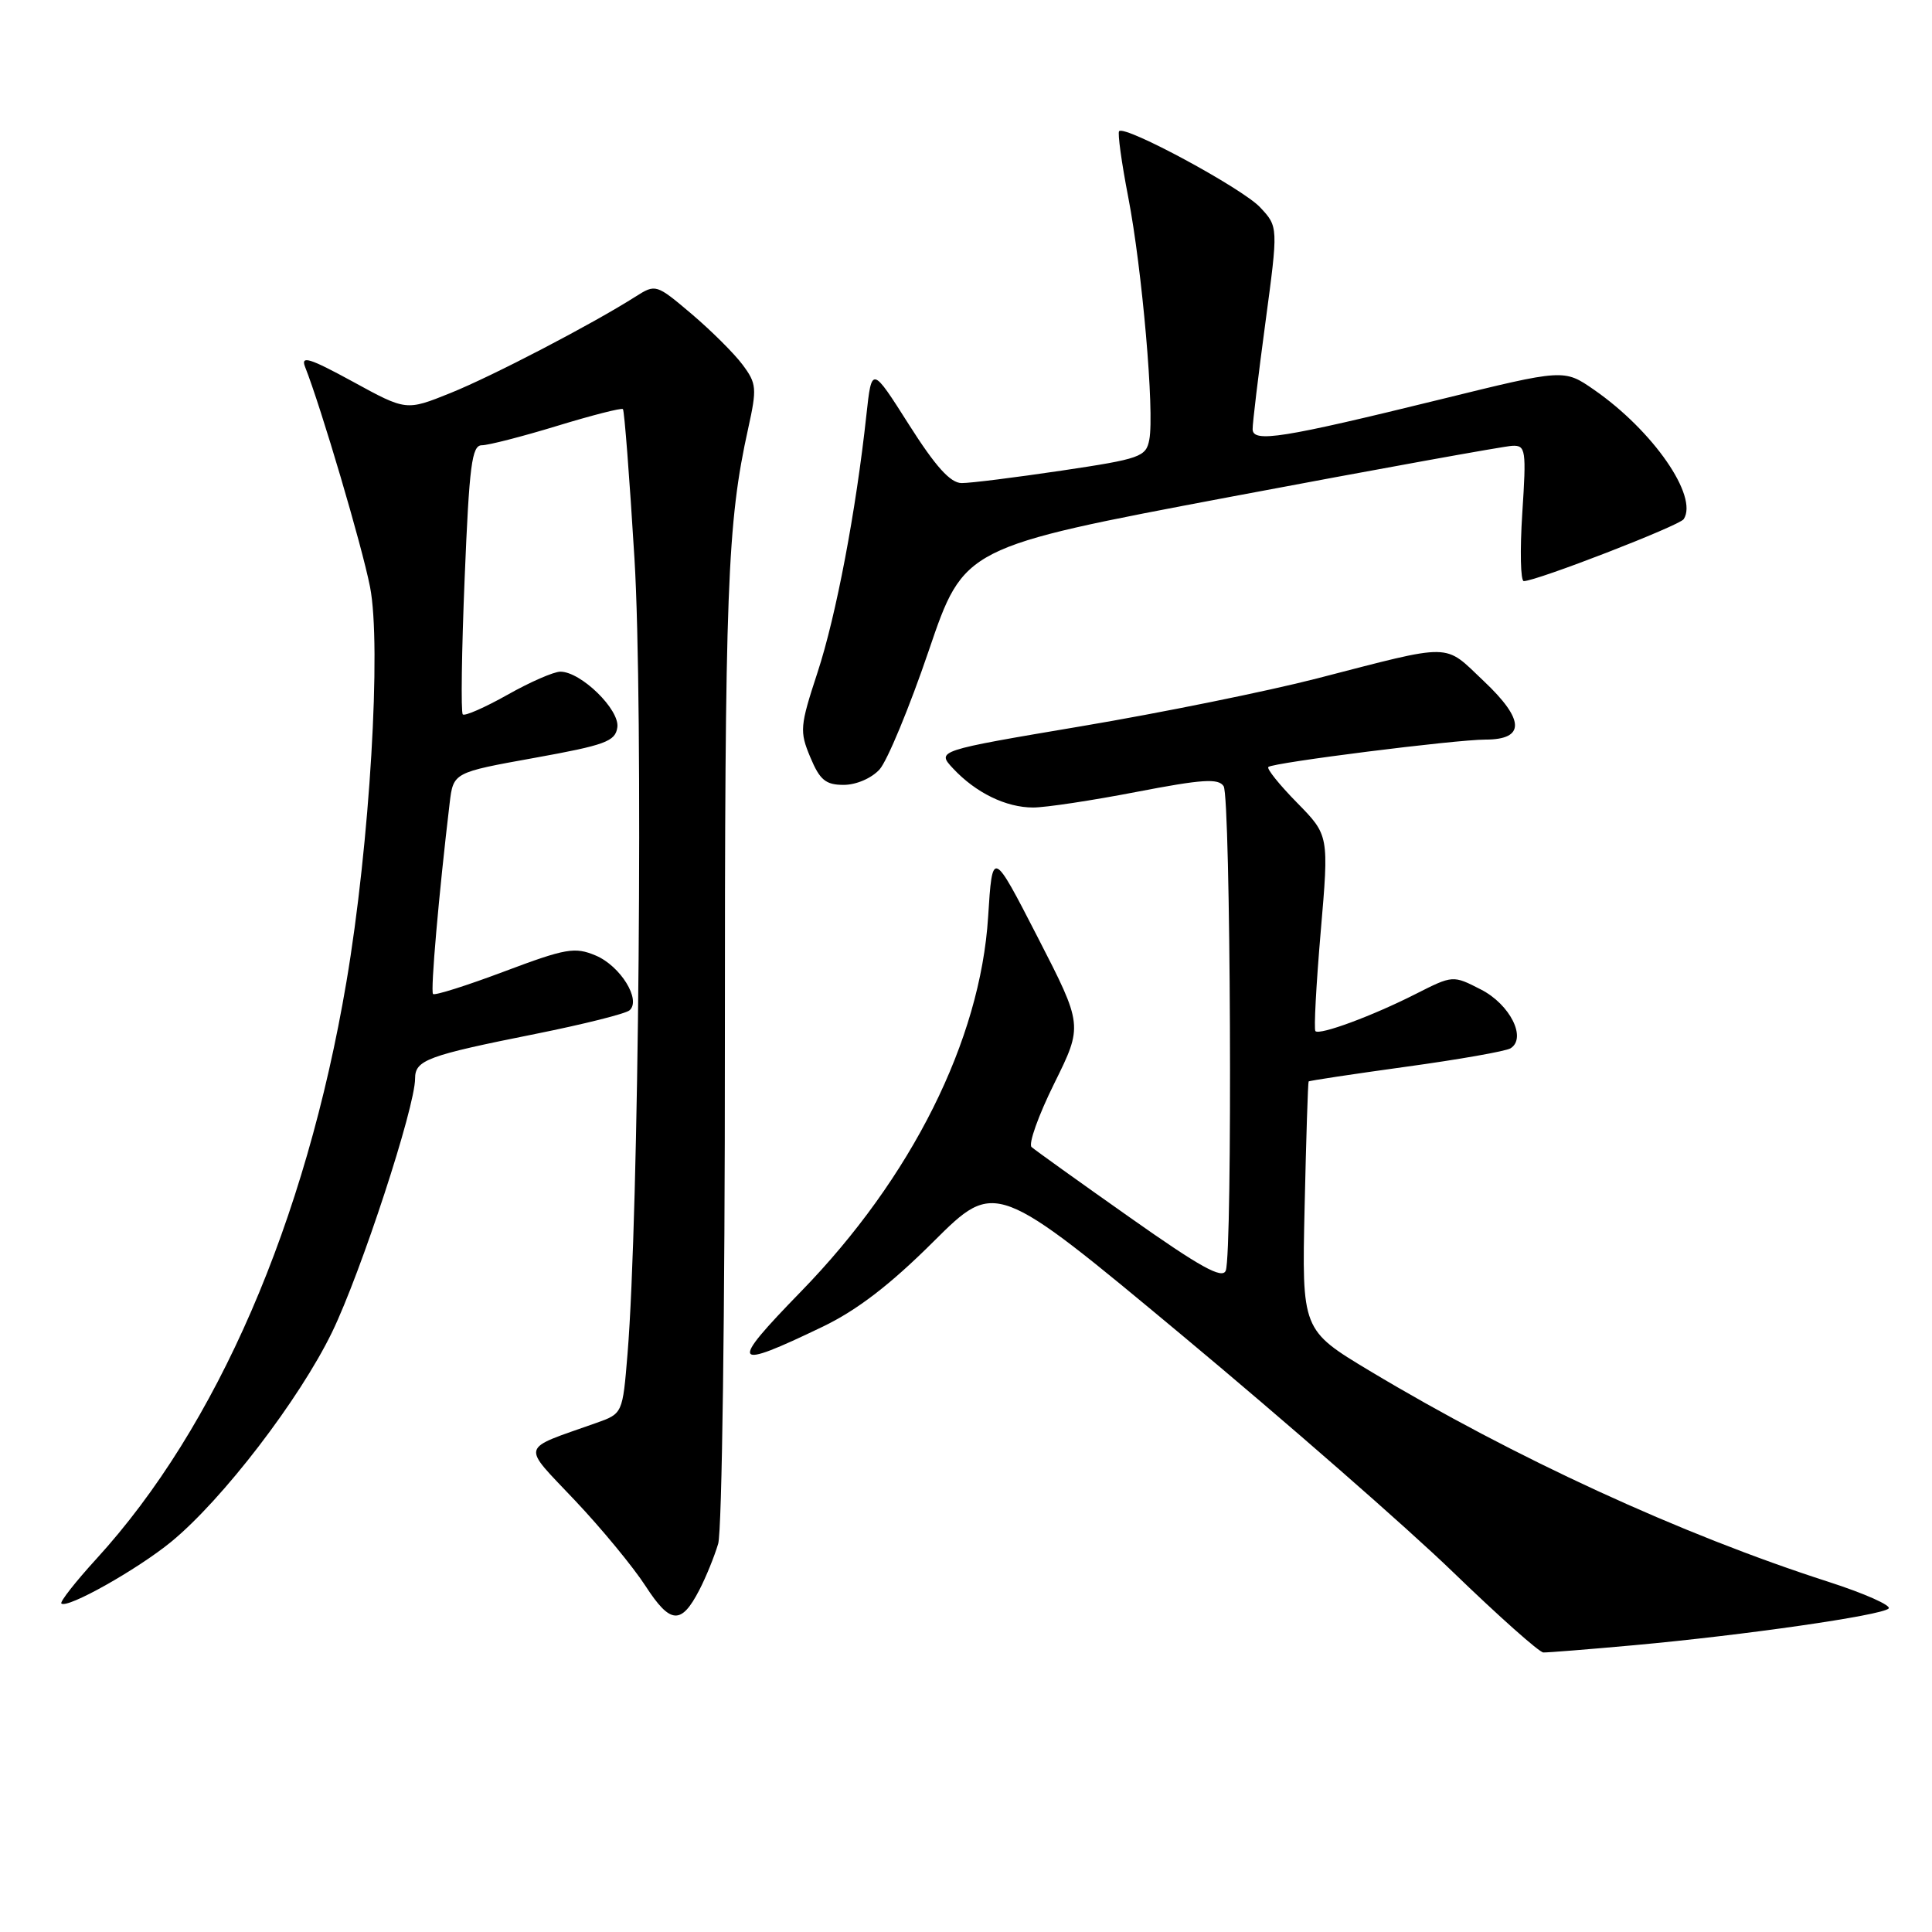 <?xml version="1.0" encoding="UTF-8" standalone="no"?>
<!DOCTYPE svg PUBLIC "-//W3C//DTD SVG 1.1//EN" "http://www.w3.org/Graphics/SVG/1.1/DTD/svg11.dtd" >
<svg xmlns="http://www.w3.org/2000/svg" xmlns:xlink="http://www.w3.org/1999/xlink" version="1.1" viewBox="0 0 256 256">
 <g >
 <path fill="currentColor"
d=" M 216.50 218.00 C 231.15 216.67 249.32 214.05 250.25 213.14 C 250.66 212.74 247.06 211.14 242.25 209.59 C 222.73 203.31 200.70 193.17 181.50 181.65 C 172.50 176.24 172.50 176.24 172.87 159.87 C 173.07 150.87 173.31 143.41 173.40 143.30 C 173.49 143.19 179.29 142.32 186.30 141.35 C 193.30 140.39 199.54 139.29 200.15 138.91 C 202.33 137.56 200.09 133.09 196.24 131.12 C 192.52 129.21 192.52 129.21 187.58 131.71 C 181.87 134.61 174.87 137.20 174.30 136.63 C 174.08 136.41 174.40 130.49 175.00 123.46 C 176.10 110.68 176.10 110.68 171.86 106.36 C 169.53 103.99 167.82 101.86 168.06 101.63 C 168.67 101.05 192.86 98.00 196.82 98.00 C 202.12 98.00 202.05 95.38 196.61 90.25 C 191.23 85.16 192.77 85.19 174.50 89.90 C 167.90 91.60 153.86 94.45 143.29 96.23 C 124.09 99.47 124.09 99.47 126.29 101.83 C 129.30 105.05 133.30 107.00 136.90 107.00 C 138.55 107.00 144.71 106.07 150.60 104.93 C 159.32 103.25 161.46 103.11 162.14 104.18 C 163.07 105.66 163.33 165.97 162.42 168.36 C 161.97 169.53 159.05 167.91 149.67 161.29 C 142.97 156.57 137.14 152.39 136.69 151.99 C 136.24 151.60 137.59 147.81 139.69 143.57 C 143.50 135.87 143.50 135.87 137.50 124.19 C 131.50 112.52 131.50 112.52 130.93 121.51 C 129.90 137.85 120.79 156.09 106.11 171.16 C 96.52 181.01 96.90 181.62 109.00 175.80 C 113.56 173.61 117.95 170.24 123.70 164.51 C 131.91 156.35 131.91 156.35 156.70 176.99 C 170.34 188.35 186.45 202.43 192.50 208.28 C 198.55 214.13 203.95 218.94 204.50 218.96 C 205.05 218.98 210.45 218.55 216.50 218.00 Z  M 92.66 210.69 C 93.54 209.00 94.66 206.24 95.16 204.56 C 95.67 202.86 96.06 173.53 96.05 138.50 C 96.04 77.84 96.36 69.34 99.14 56.76 C 100.31 51.45 100.26 50.82 98.39 48.32 C 97.28 46.83 94.24 43.81 91.64 41.60 C 86.95 37.63 86.88 37.61 84.20 39.31 C 78.44 42.97 65.23 49.85 59.66 52.09 C 53.82 54.44 53.82 54.44 46.75 50.57 C 41.03 47.45 39.82 47.07 40.42 48.60 C 42.55 53.99 47.97 72.35 49.03 77.76 C 50.57 85.55 48.99 111.92 45.90 130.12 C 40.51 161.94 28.74 189.08 12.78 206.55 C 10.01 209.58 7.92 212.25 8.13 212.47 C 8.88 213.21 18.18 207.98 22.68 204.30 C 29.48 198.72 39.68 185.43 44.01 176.50 C 47.84 168.59 55.00 146.72 55.00 142.92 C 55.00 140.46 56.60 139.87 71.00 136.99 C 77.33 135.72 82.92 134.32 83.42 133.87 C 84.99 132.49 82.21 127.99 78.93 126.61 C 76.17 125.45 75.00 125.65 66.83 128.72 C 61.86 130.59 57.60 131.94 57.38 131.71 C 57.02 131.36 58.16 118.35 59.58 106.43 C 60.07 102.36 60.07 102.36 70.78 100.43 C 80.20 98.73 81.54 98.24 81.80 96.38 C 82.14 94.04 76.98 89.00 74.25 89.00 C 73.38 89.00 70.22 90.38 67.23 92.07 C 64.24 93.75 61.58 94.92 61.32 94.66 C 61.06 94.39 61.17 86.27 61.57 76.59 C 62.18 61.65 62.52 59.00 63.84 59.00 C 64.70 59.00 69.18 57.85 73.80 56.44 C 78.42 55.03 82.36 54.02 82.54 54.21 C 82.73 54.40 83.42 63.31 84.07 74.02 C 85.25 93.28 84.66 161.16 83.15 179.40 C 82.50 187.31 82.50 187.31 79.00 188.55 C 68.77 192.18 69.03 191.23 76.18 198.81 C 79.70 202.53 83.91 207.64 85.54 210.16 C 88.82 215.22 90.26 215.33 92.66 210.69 Z  M 116.55 101.95 C 117.57 100.81 120.51 93.73 123.07 86.20 C 127.73 72.50 127.73 72.50 163.11 65.82 C 182.58 62.15 199.35 59.11 200.40 59.07 C 202.17 59.00 202.26 59.61 201.71 68.00 C 201.39 72.95 201.48 77.00 201.91 77.00 C 203.58 77.00 222.53 69.66 223.10 68.79 C 225.07 65.77 219.03 57.06 211.21 51.64 C 207.24 48.89 207.24 48.89 190.87 52.92 C 169.90 58.07 166.01 58.69 165.98 56.88 C 165.96 56.12 166.73 49.77 167.67 42.77 C 169.38 30.04 169.38 30.04 166.97 27.47 C 164.61 24.95 149.10 16.57 148.29 17.38 C 148.07 17.60 148.61 21.55 149.50 26.14 C 151.34 35.65 152.99 54.61 152.29 58.25 C 151.86 60.54 151.12 60.80 140.66 62.36 C 134.52 63.27 128.57 64.02 127.42 64.01 C 125.93 64.00 123.97 61.83 120.43 56.25 C 115.51 48.50 115.51 48.50 114.80 55.00 C 113.43 67.68 110.79 81.60 108.33 89.09 C 105.99 96.23 105.93 96.90 107.37 100.34 C 108.63 103.36 109.41 104.00 111.79 104.00 C 113.45 104.00 115.49 103.12 116.55 101.95 Z "/>
</g>
</svg>